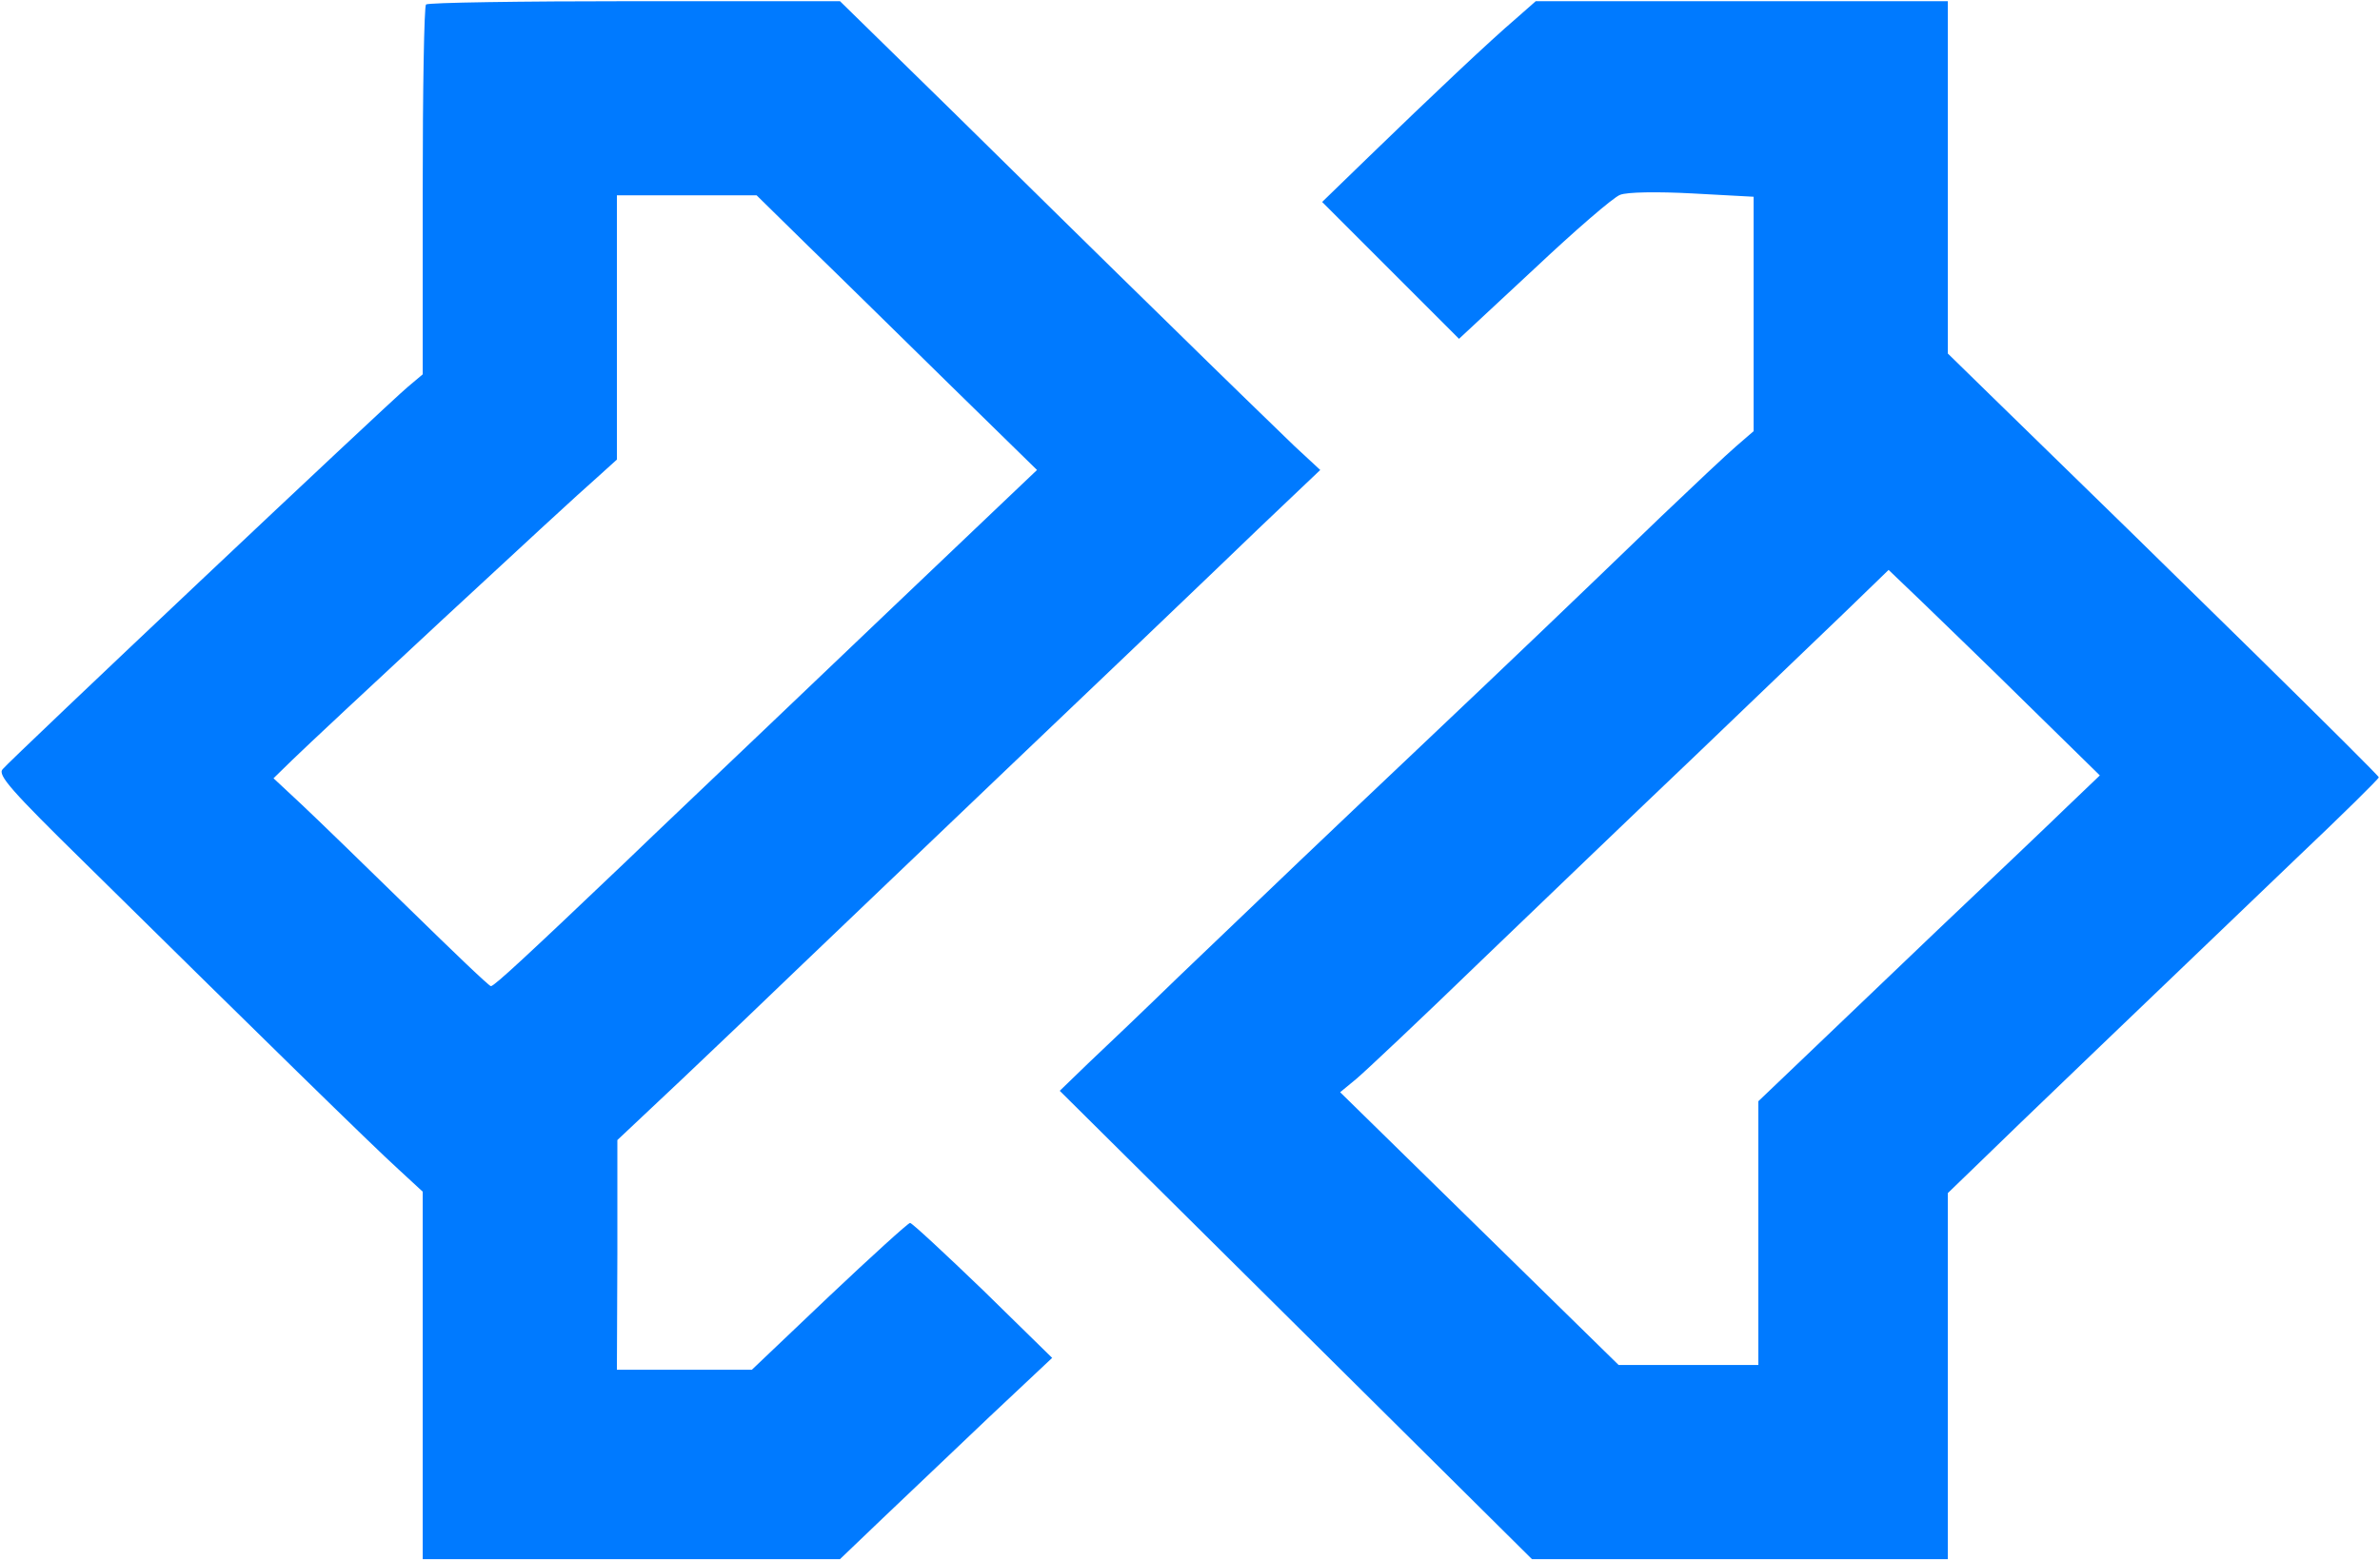 <svg width="189" height="124" viewBox="0 0 189 124" fill="none" xmlns="http://www.w3.org/2000/svg">
<path d="M33.831 0.357C33.681 0.47 33.568 7.165 33.568 15.176V29.732L32.364 30.747C30.822 32.026 0.808 60.348 0.206 61.1C-0.208 61.551 0.883 62.793 6.788 68.585C20.517 82.125 29.656 91.077 31.612 92.845L33.568 94.65V109.243V123.837H50.155H66.704L70.164 120.527C72.083 118.722 75.844 115.111 78.59 112.516L83.554 107.852L78.063 102.473C75.016 99.54 72.421 97.132 72.271 97.132C72.12 97.132 69.224 99.765 65.839 102.962L59.708 108.792H54.367H48.989L49.026 99.652V90.55L54.179 85.698C57 83.028 61.1 79.116 63.281 77.01C65.463 74.941 72.985 67.72 80.019 61.025C87.052 54.33 94.499 47.221 96.568 45.228C98.637 43.234 101.345 40.639 102.586 39.473L104.843 37.329L102.774 35.411C101.646 34.321 97.057 29.882 92.619 25.519C88.143 21.156 80.508 13.634 75.618 8.82L66.704 0.094H50.38C41.391 0.094 33.944 0.206 33.831 0.357ZM64.222 19.577C66.516 21.796 71.518 26.723 75.355 30.484L82.351 37.329L79.304 40.226C73.85 45.416 68.472 50.531 61.025 57.64C57 61.476 51.923 66.291 49.741 68.397C41.843 75.919 39.247 78.326 38.984 78.326C38.834 78.326 35.938 75.543 32.477 72.158C29.055 68.811 25.218 65.087 23.977 63.921L21.72 61.815L23.225 60.348C25.105 58.505 45.228 39.812 47.409 37.931L48.989 36.502V26.008V15.514H54.555H60.084L64.222 19.577Z" fill="#007AFF"/>
<path d="M120.377 1.485C118.383 3.178 113.606 7.691 108.679 12.468L104.993 16.041L110.409 21.457L115.863 26.911L121.806 21.382C125.04 18.335 128.125 15.665 128.651 15.477C129.178 15.251 131.623 15.214 134.406 15.364L139.258 15.627V24.918V34.245L137.866 35.449C137.076 36.126 134.406 38.646 131.923 41.015C124.627 48.049 120.339 52.149 112.553 59.52C104.88 66.78 101.608 69.901 93.559 77.612C90.889 80.207 87.654 83.291 86.413 84.457L84.156 86.639L102.887 105.219L121.655 123.837H138.167H154.679V109.281V94.763L156.86 92.657C159.267 90.287 172.62 77.499 182.399 68.134C185.972 64.749 188.906 61.852 188.906 61.74C188.906 61.551 173.221 46.131 157.988 31.311L154.679 28.077V14.085V0.094H138.317H121.956L120.377 1.485ZM160.997 55.947L166.752 61.589L164.194 64.034C162.803 65.388 158.177 69.789 153.926 73.813C149.714 77.838 144.749 82.577 142.944 84.307L139.634 87.466V97.96V108.416H134.067H128.538L117.48 97.584L106.423 86.751L107.701 85.698C108.416 85.097 112.892 80.884 117.631 76.295C122.408 71.707 130.005 64.41 134.556 60.085C139.107 55.722 144.411 50.644 146.404 48.726L149.977 45.266L152.61 47.786C154.039 49.177 157.838 52.826 160.997 55.947Z" fill="#007AFF"/>
</svg>

